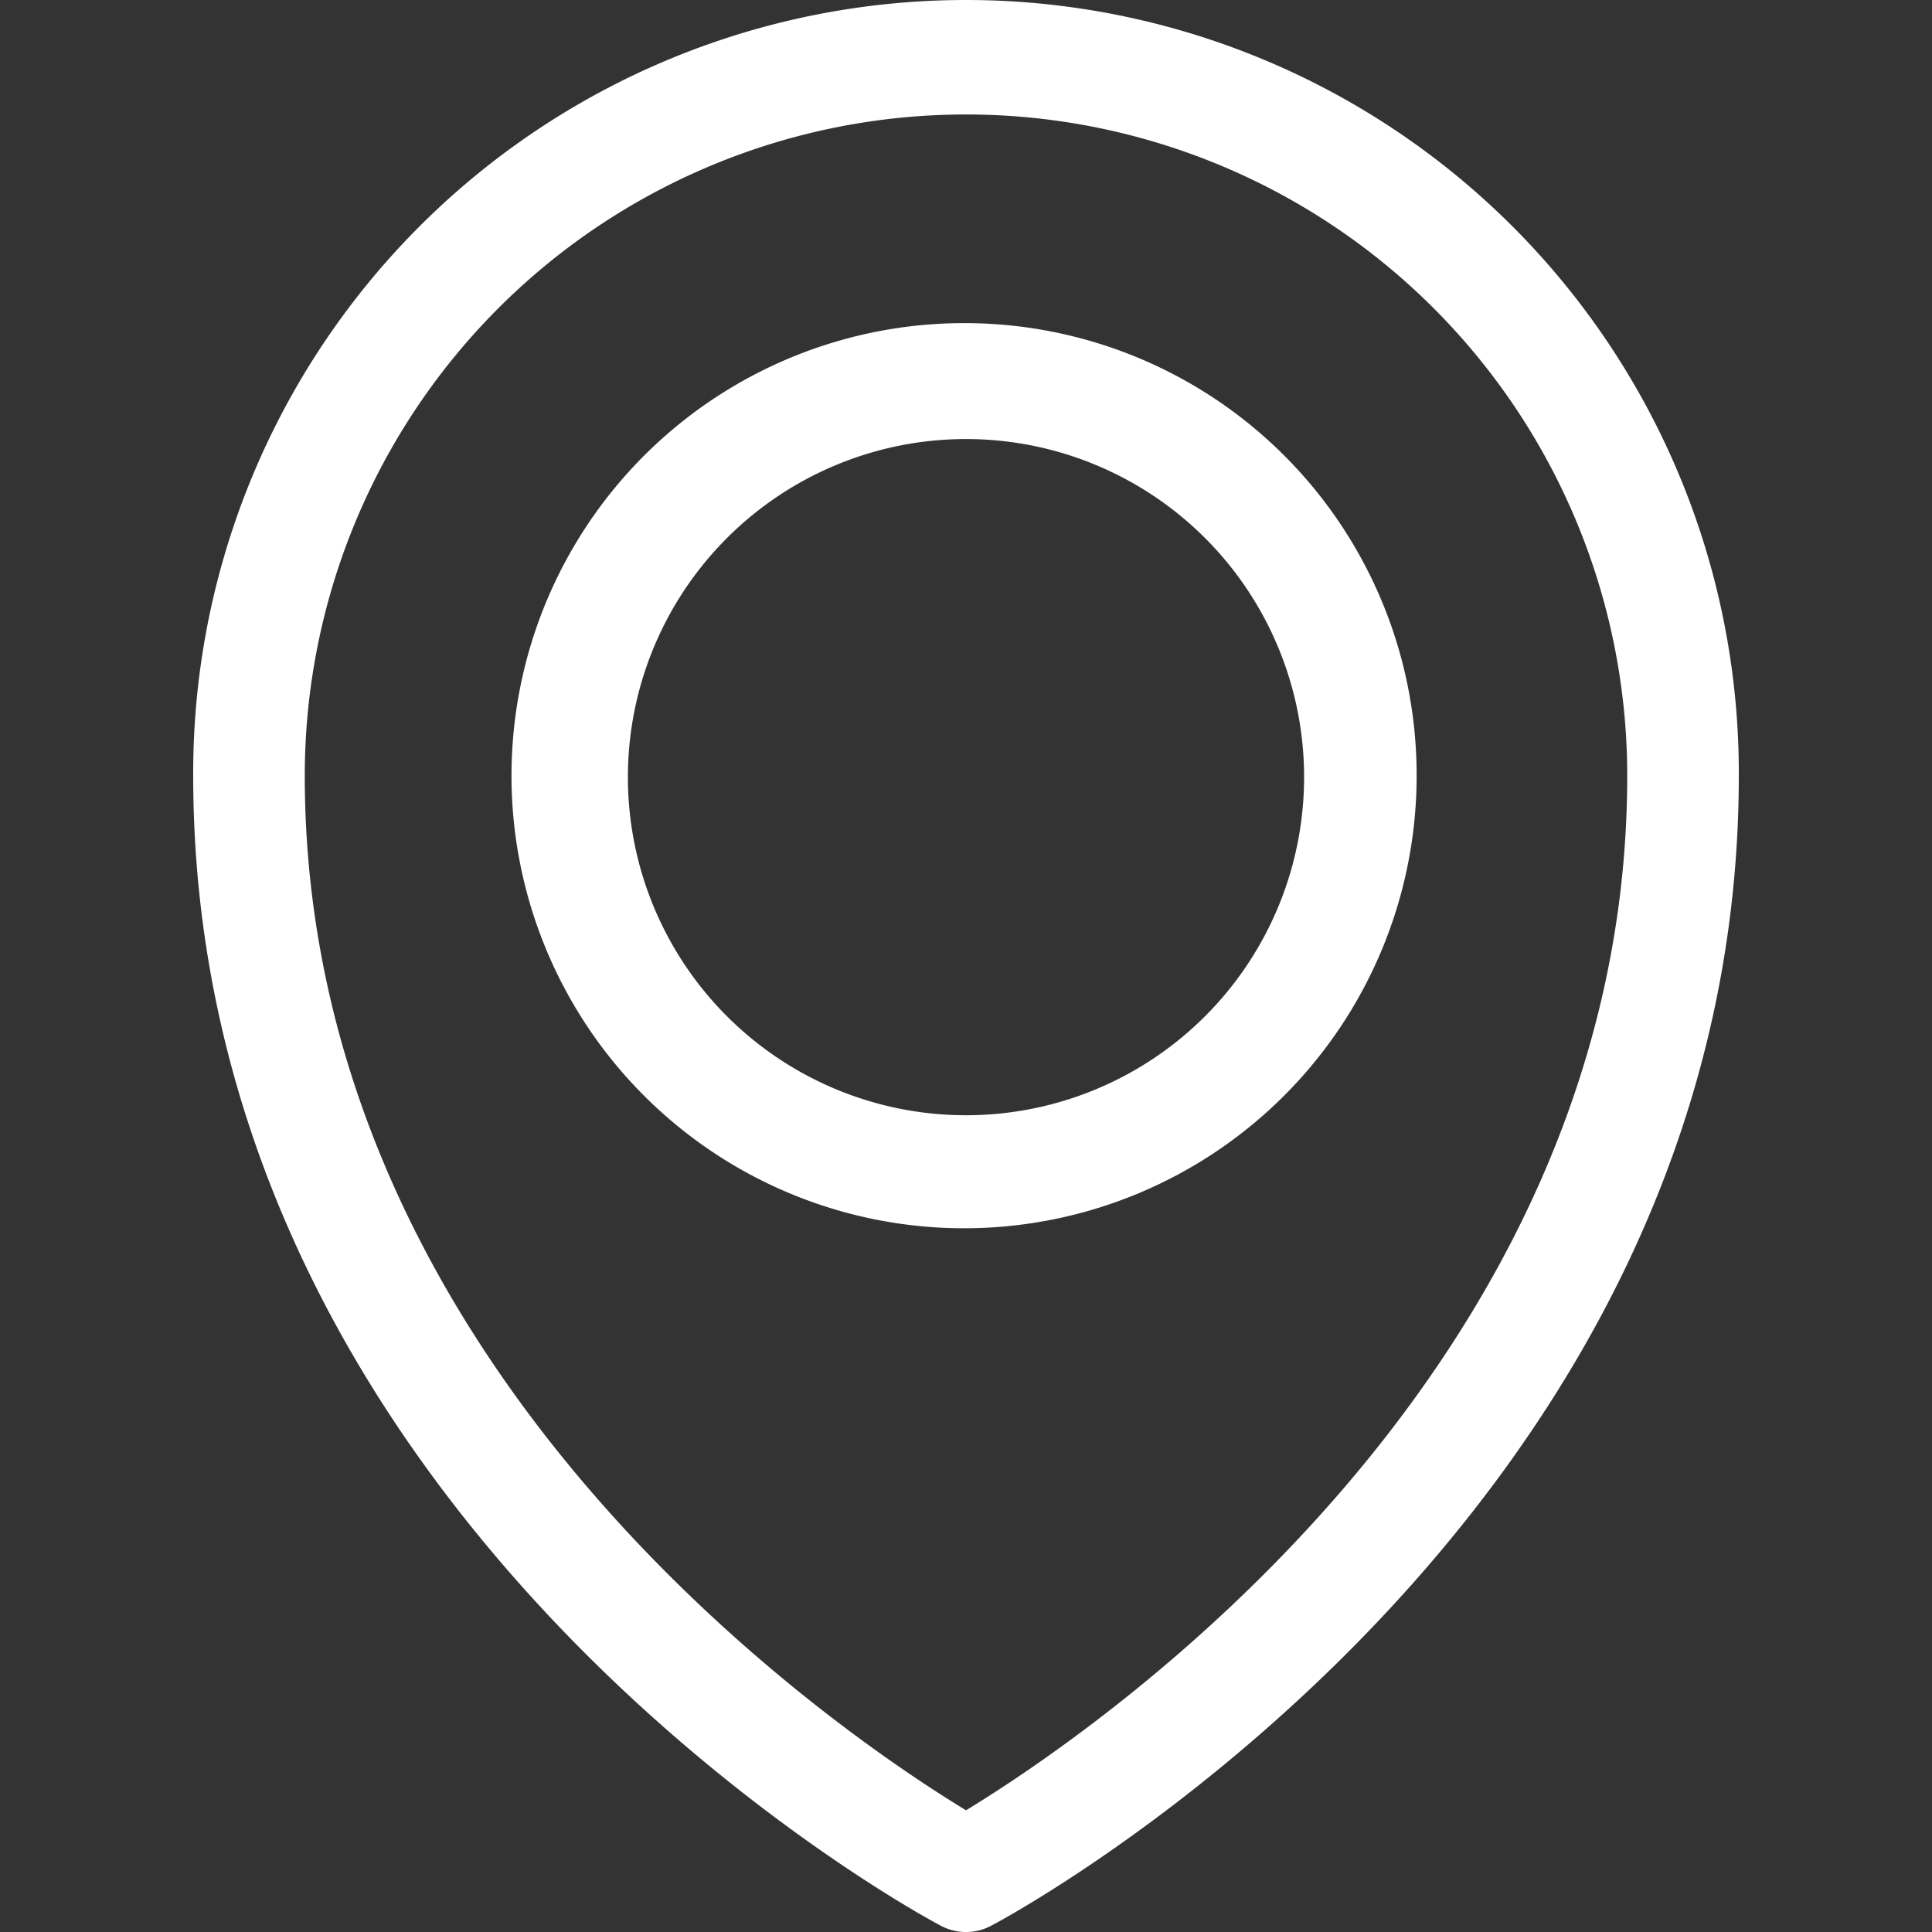 <svg id="Layer_1" data-name="Layer 1" xmlns="http://www.w3.org/2000/svg" viewBox="0 0 40 40"><rect x="0" y="0" width="40" height="40" fill="#333333" stroke="none"/><title>Icons</title><path d="M20,6.69a9.37,9.37,0,1,0,9.33,9.37A9.36,9.36,0,0,0,20,6.69Zm0,16.4a7,7,0,1,1,7-7A7,7,0,0,1,20,23.09Z" style="fill:#fff"/><path d="M20,0A16,16,0,0,0,4,16.06c0,15.35,14.83,23.47,15.46,23.8a1.11,1.11,0,0,0,1.08,0C21.17,39.53,36,31.41,36,16.06A16,16,0,0,0,20,0Zm0,37.48C17.4,35.9,6.31,28.42,6.31,16.06a13.69,13.69,0,1,1,27.38,0C33.69,28.42,22.6,35.9,20,37.48Z" style="fill:#fff"/></svg>